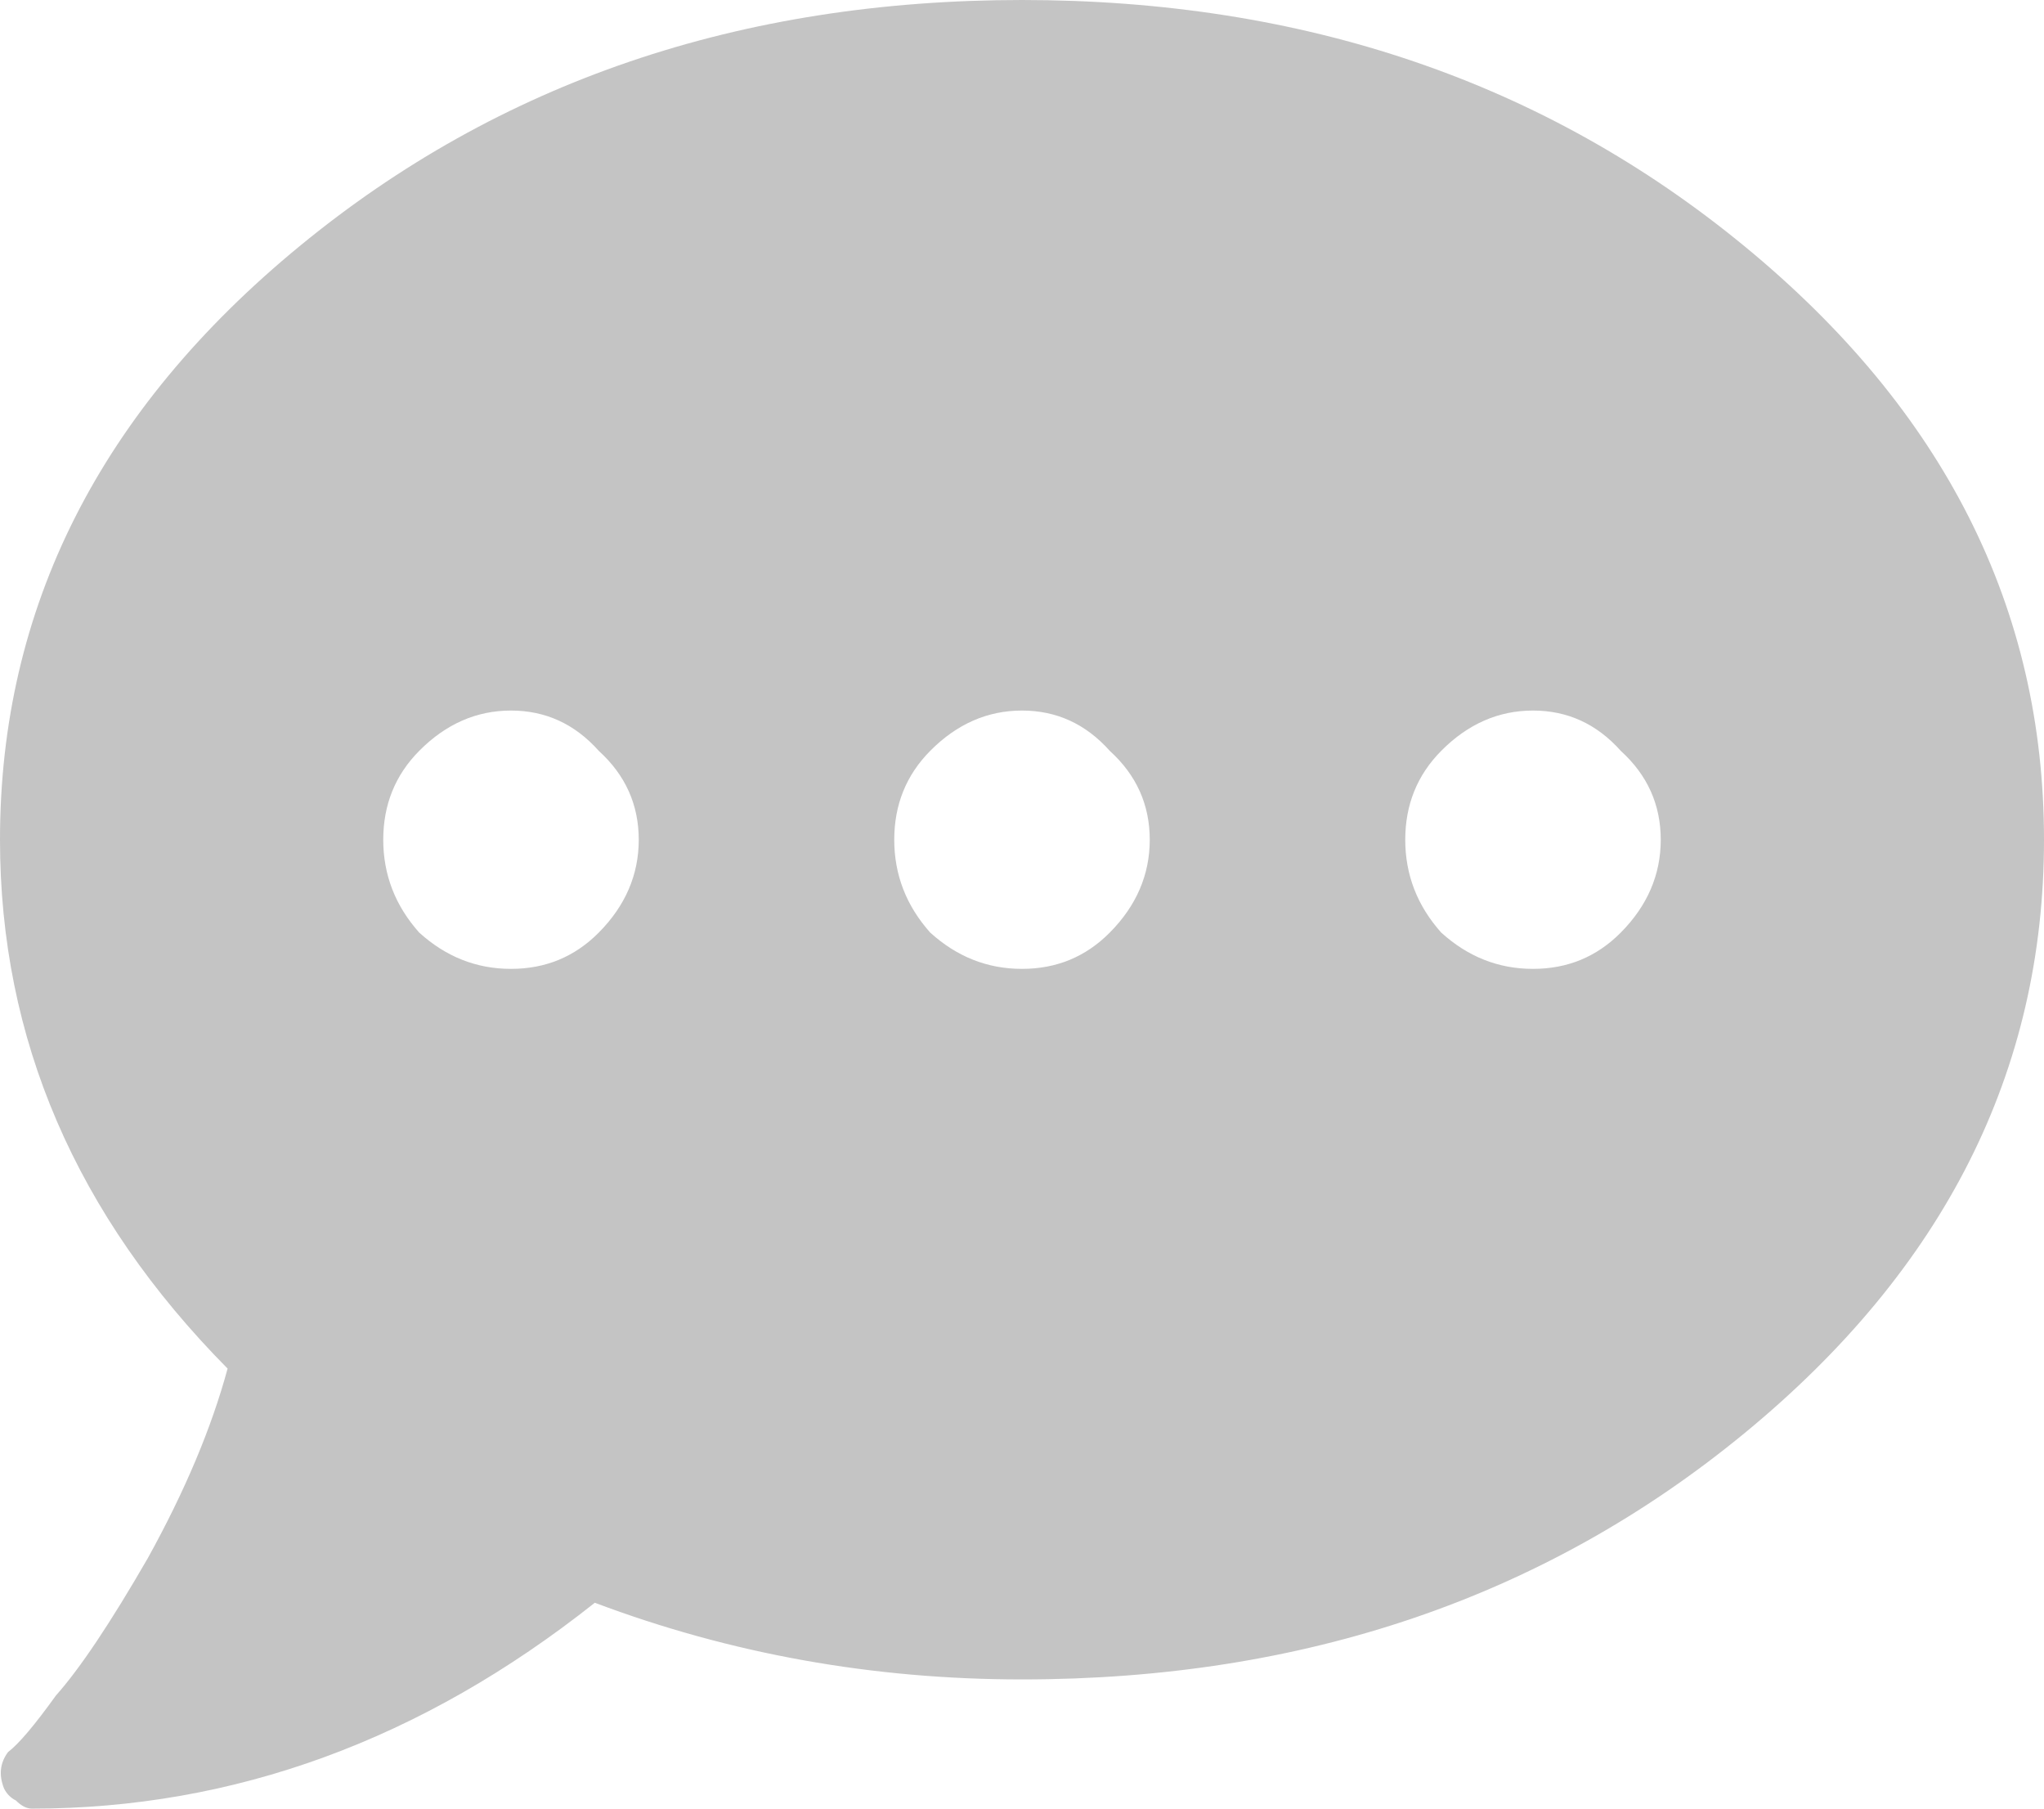<svg width="26" height="23" viewBox="0 0 26 23" fill="none" xmlns="http://www.w3.org/2000/svg">
    <path d="M3.809 3.132C6.348 1.044 9.411 0 13 0C16.588 0 19.652 1.044 22.191 3.132C24.73 5.219 26 7.735 26 10.679C26 13.622 24.73 16.138 22.191 18.225C19.652 20.313 16.588 21.357 13 21.357C11.104 21.357 9.293 21.032 7.566 20.382C5.366 22.127 2.979 23 0.406 23C0.339 23 0.271 22.966 0.203 22.897C0.135 22.863 0.085 22.812 0.051 22.743C-0.017 22.572 0 22.418 0.102 22.281C0.237 22.179 0.44 21.939 0.711 21.562C1.016 21.22 1.405 20.638 1.879 19.817C2.353 18.961 2.691 18.157 2.895 17.404C0.965 15.453 0 13.211 0 10.679C0 7.735 1.27 5.219 3.809 3.132ZM5.332 11.859C5.671 12.167 6.06 12.321 6.5 12.321C6.94 12.321 7.312 12.167 7.617 11.859C7.956 11.517 8.125 11.123 8.125 10.679C8.125 10.234 7.956 9.857 7.617 9.549C7.312 9.207 6.94 9.036 6.5 9.036C6.06 9.036 5.671 9.207 5.332 9.549C5.027 9.857 4.875 10.234 4.875 10.679C4.875 11.123 5.027 11.517 5.332 11.859ZM11.832 11.859C12.171 12.167 12.56 12.321 13 12.321C13.44 12.321 13.812 12.167 14.117 11.859C14.456 11.517 14.625 11.123 14.625 10.679C14.625 10.234 14.456 9.857 14.117 9.549C13.812 9.207 13.44 9.036 13 9.036C12.56 9.036 12.171 9.207 11.832 9.549C11.527 9.857 11.375 10.234 11.375 10.679C11.375 11.123 11.527 11.517 11.832 11.859ZM18.332 11.859C18.671 12.167 19.06 12.321 19.5 12.321C19.94 12.321 20.312 12.167 20.617 11.859C20.956 11.517 21.125 11.123 21.125 10.679C21.125 10.234 20.956 9.857 20.617 9.549C20.312 9.207 19.94 9.036 19.5 9.036C19.06 9.036 18.671 9.207 18.332 9.549C18.027 9.857 17.875 10.234 17.875 10.679C17.875 11.123 18.027 11.517 18.332 11.859Z" fill="#C4C4C4"/>
    </svg>
